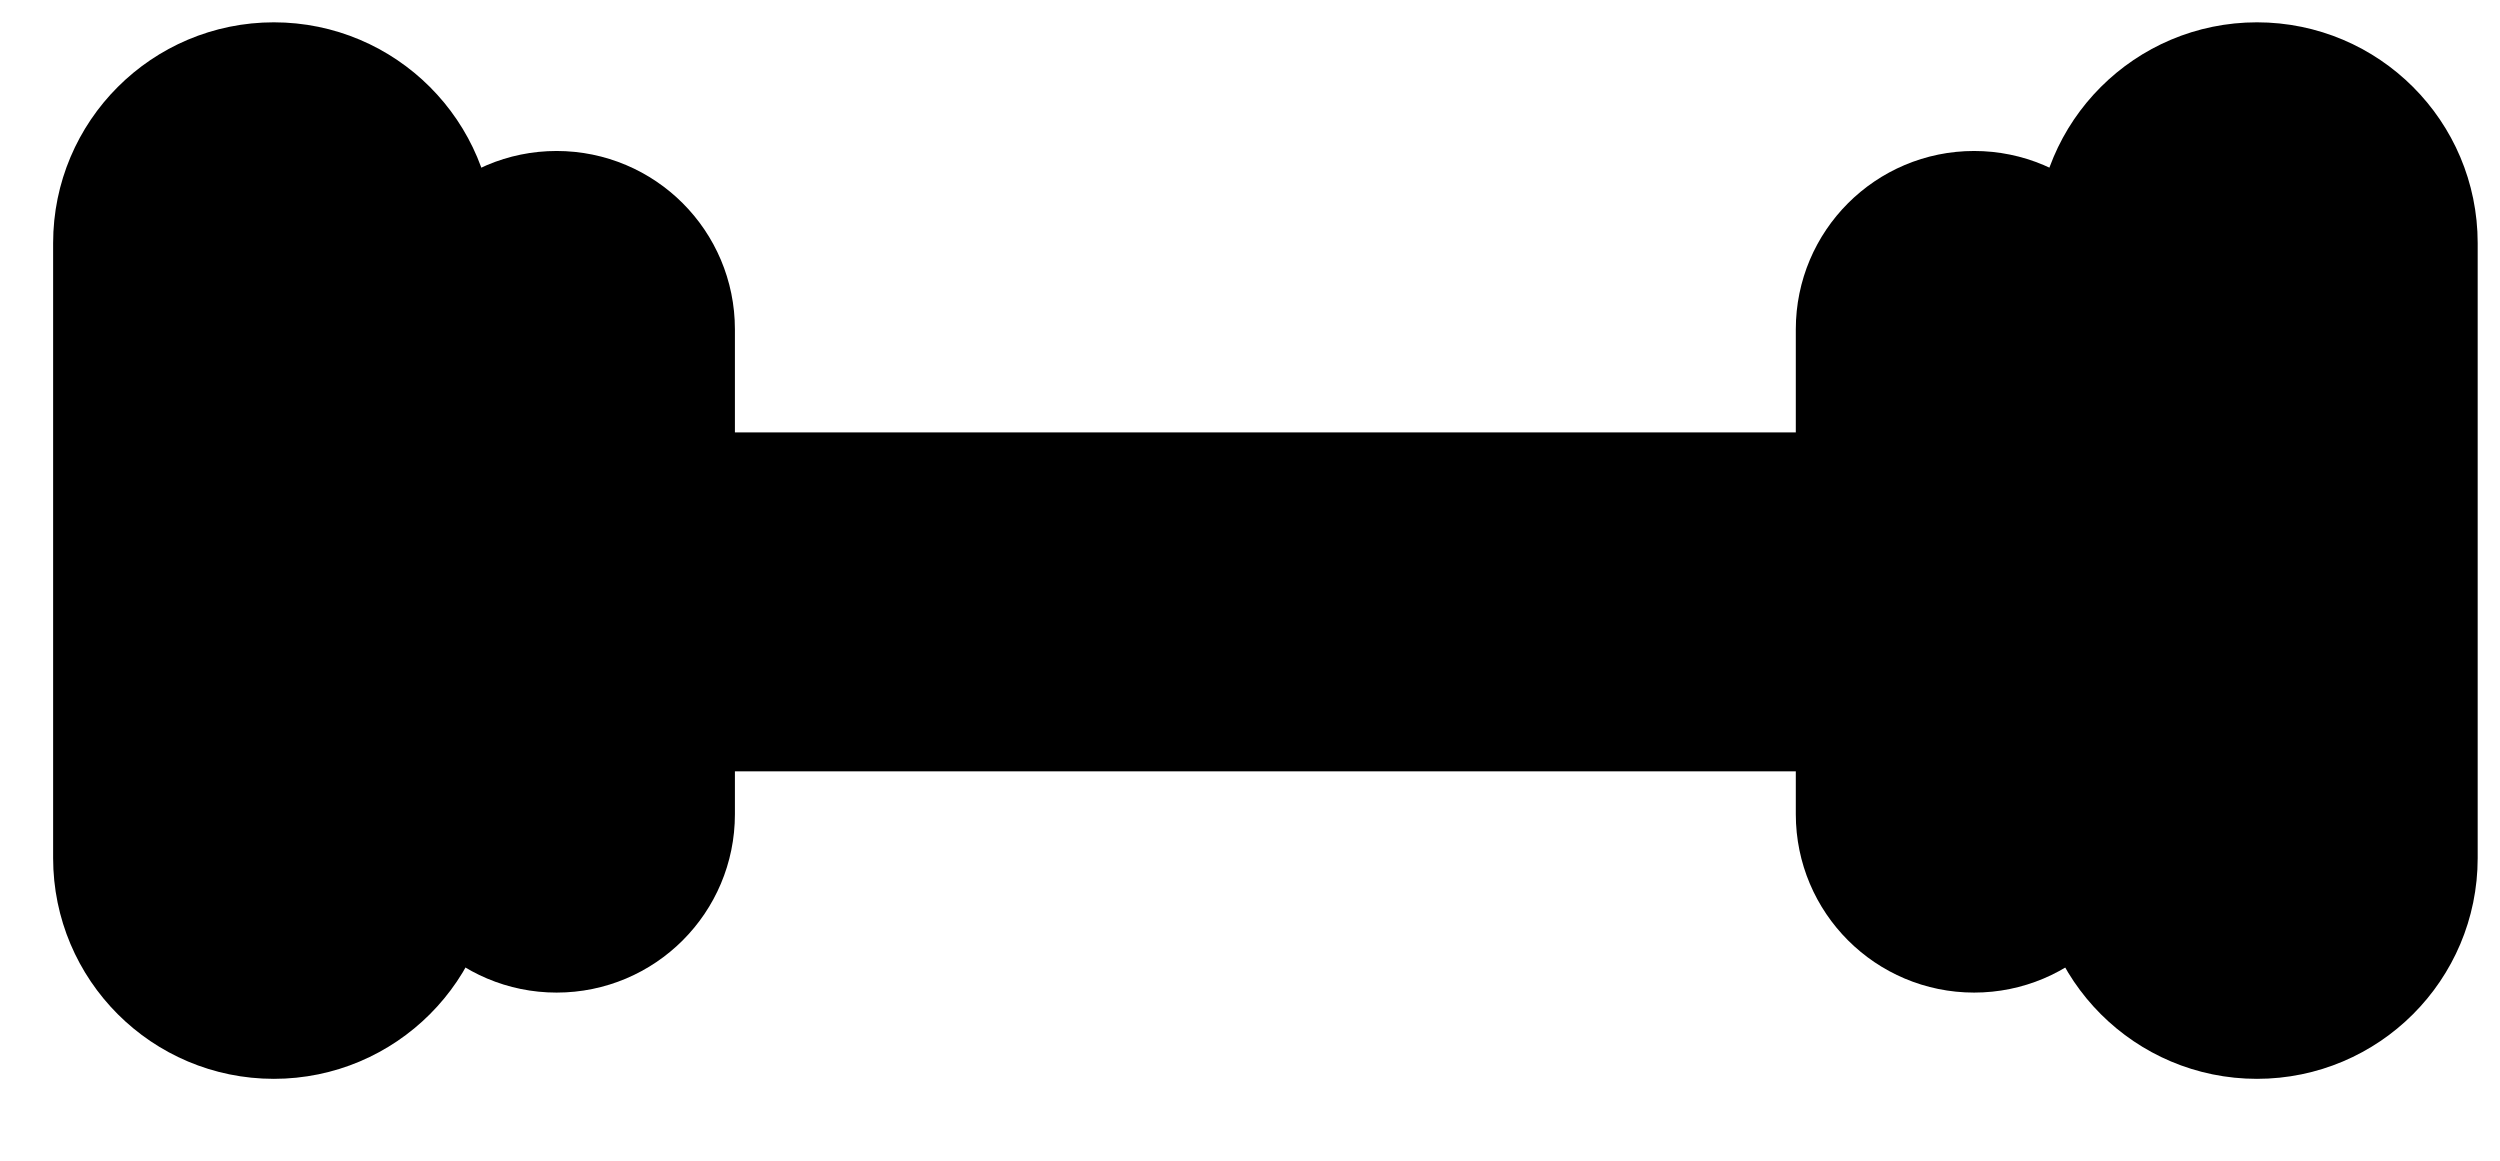 <svg width="28" height="13" viewBox="0 0 28 13" stroke="current" fill="current" xmlns="http://www.w3.org/2000/svg">
<path d="M23.358 3.688C23.358 2.999 22.799 2.441 22.11 2.441V2.441C21.422 2.441 20.863 2.999 20.863 3.688V9.12C20.863 9.809 21.422 10.367 22.11 10.367V10.367C22.799 10.367 23.358 9.809 23.358 9.12V3.688Z" stroke="current" stroke-width="1.5"/>
<path d="M27 2.722C27 1.771 26.229 1 25.278 1V1C24.327 1 23.555 1.771 23.555 2.722V9.611C23.555 10.562 24.327 11.333 25.278 11.333V11.333C26.229 11.333 27 10.562 27 9.611V2.722Z" stroke="current" stroke-width="1.5"/>
<path d="M4.987 3.688C4.987 2.999 5.545 2.441 6.234 2.441V2.441C6.923 2.441 7.481 2.999 7.481 3.688V9.12C7.481 9.809 6.923 10.367 6.234 10.367V10.367C5.545 10.367 4.987 9.809 4.987 9.12V3.688Z" stroke="current" stroke-width="1.5"/>
<path d="M1.345 2.722C1.345 1.771 2.116 1 3.067 1V1C4.018 1 4.789 1.771 4.789 2.722V9.611C4.789 10.562 4.018 11.333 3.067 11.333V11.333C2.116 11.333 1.345 10.562 1.345 9.611V2.722Z" stroke="current" stroke-width="1.5"/>
<rect x="8.234" y="5.593" width="12.63" height="2.296" stroke="current" stroke-width="1.5"/>
</svg>
